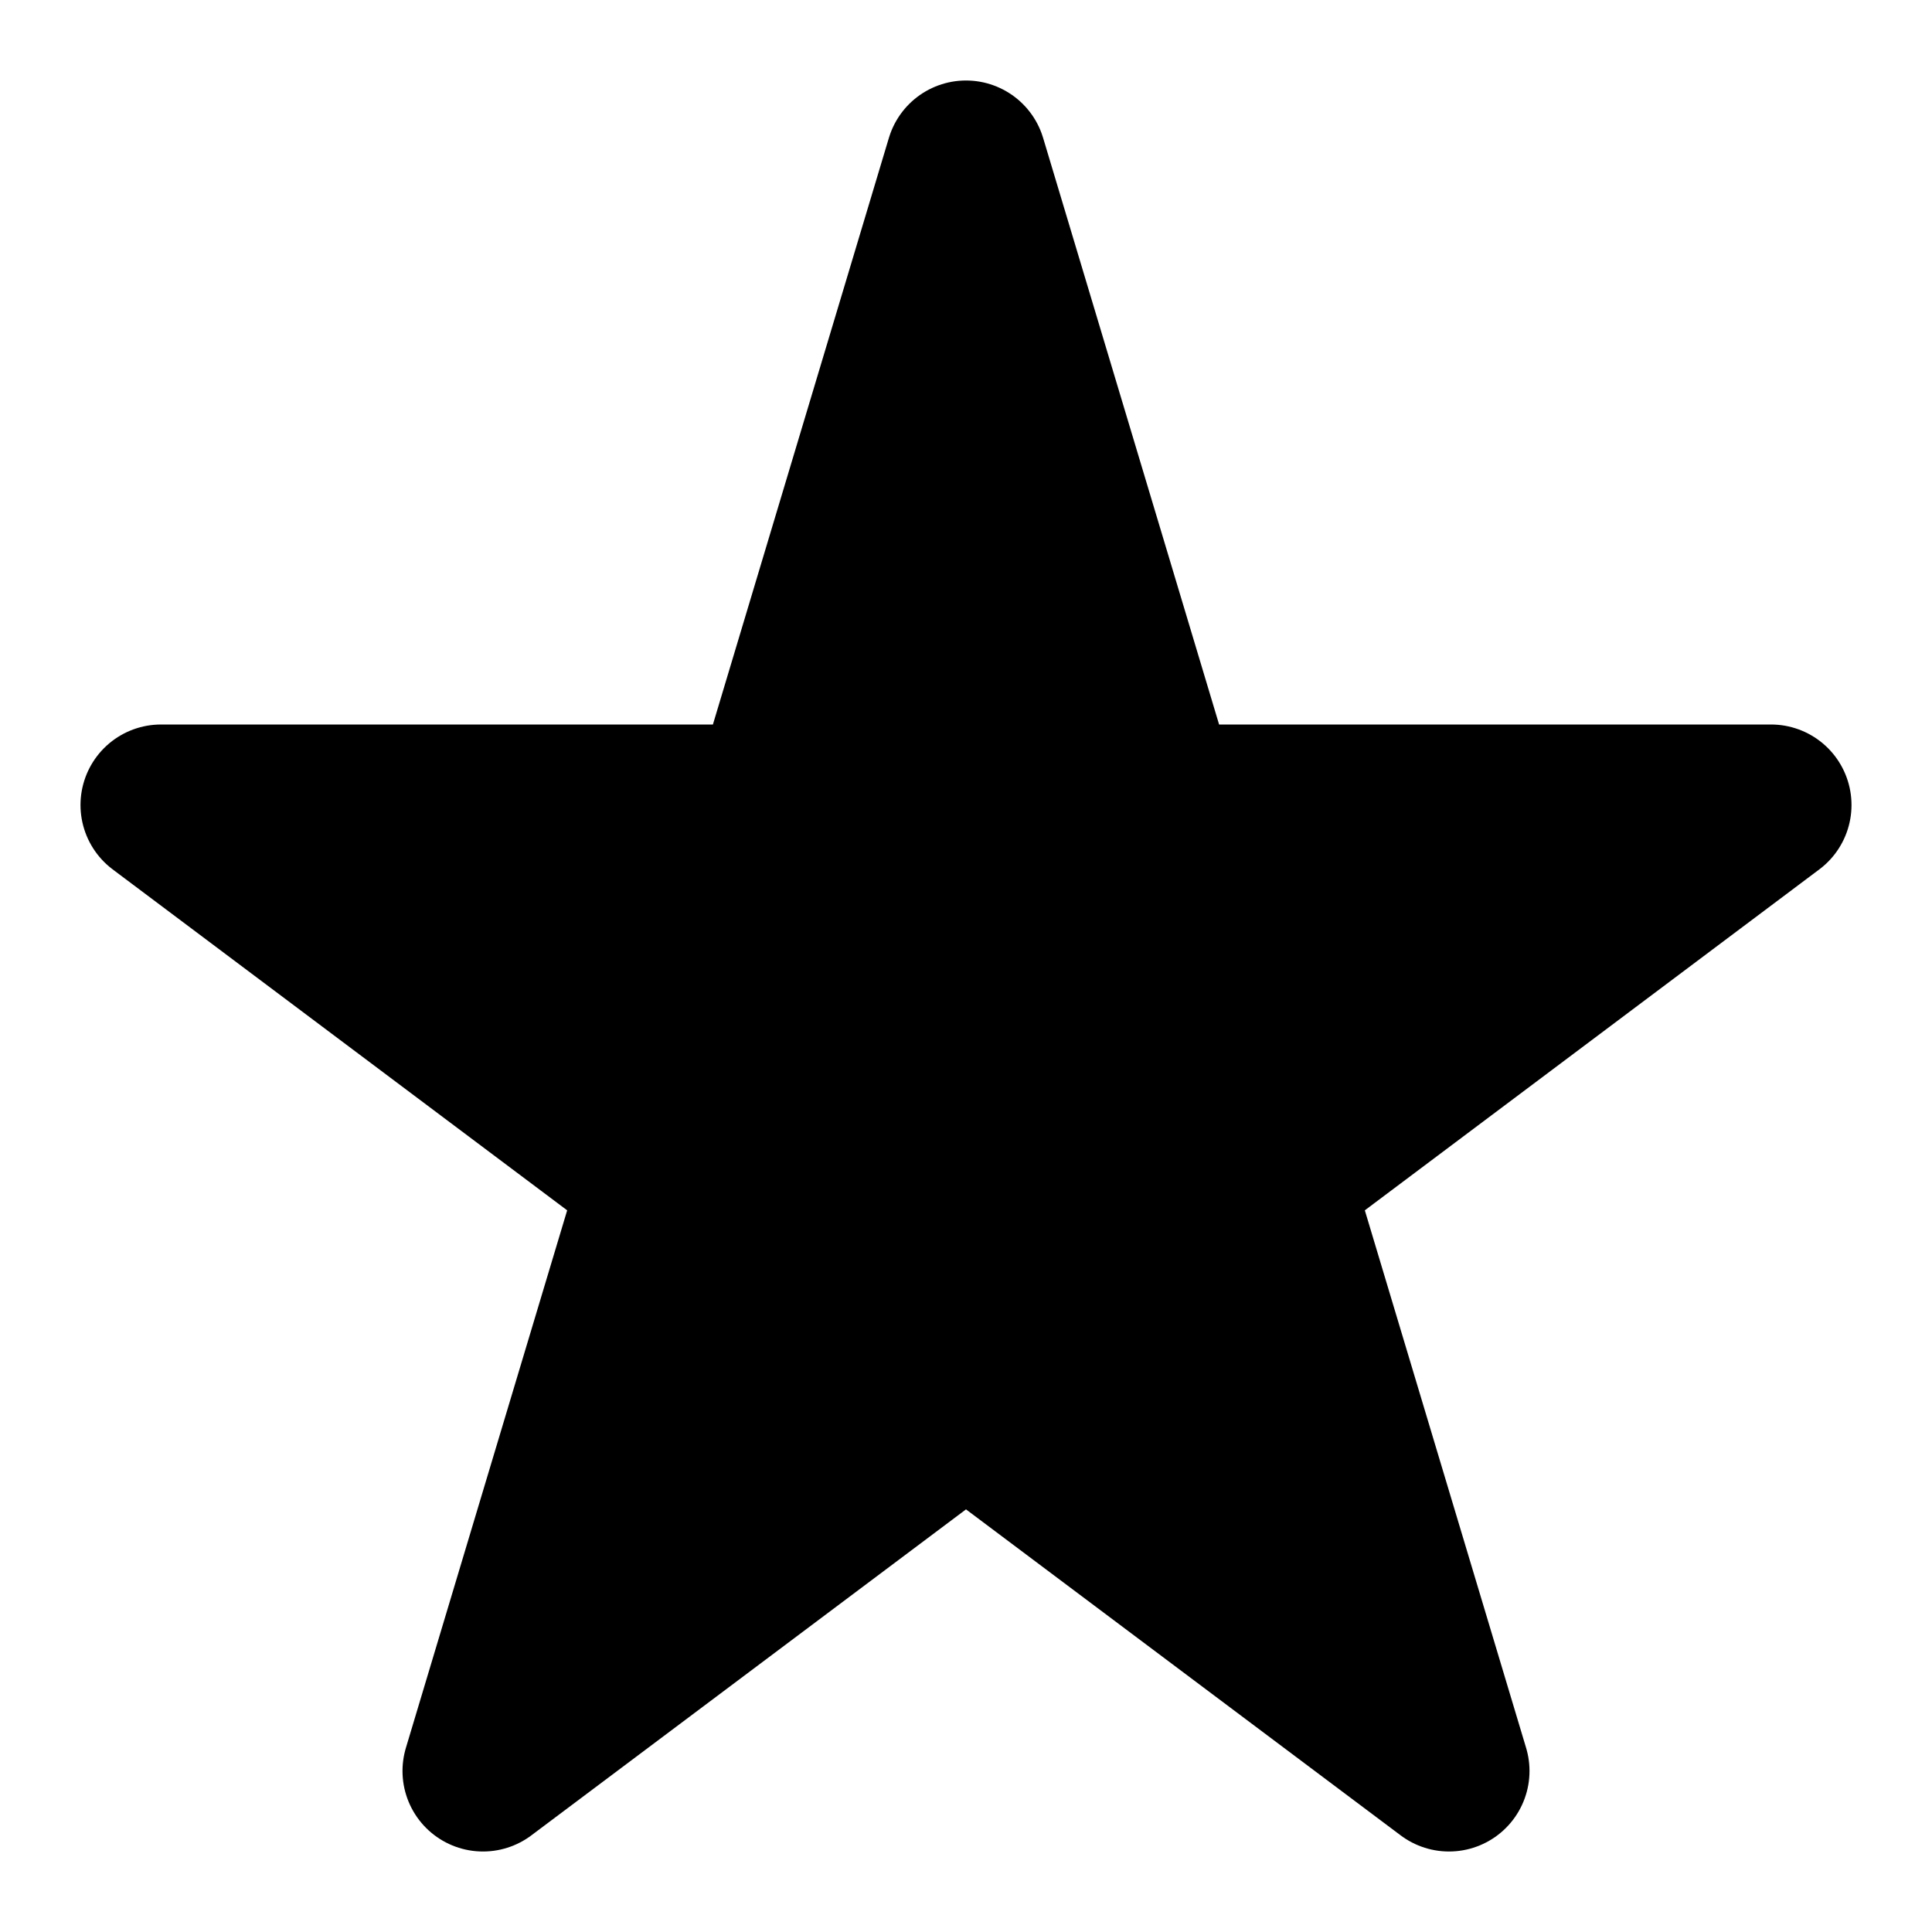 <svg width="12" height="12" viewBox="0 0 12 12" fill="none" xmlns="http://www.w3.org/2000/svg">
<path d="M3 11L4.102 7.327L1 5H4.8L6 1L7.2 5H11L7.898 7.327L9 11L6 8.75L3 11Z" fill="black" stroke="black" stroke-linejoin="round"/>
</svg>
